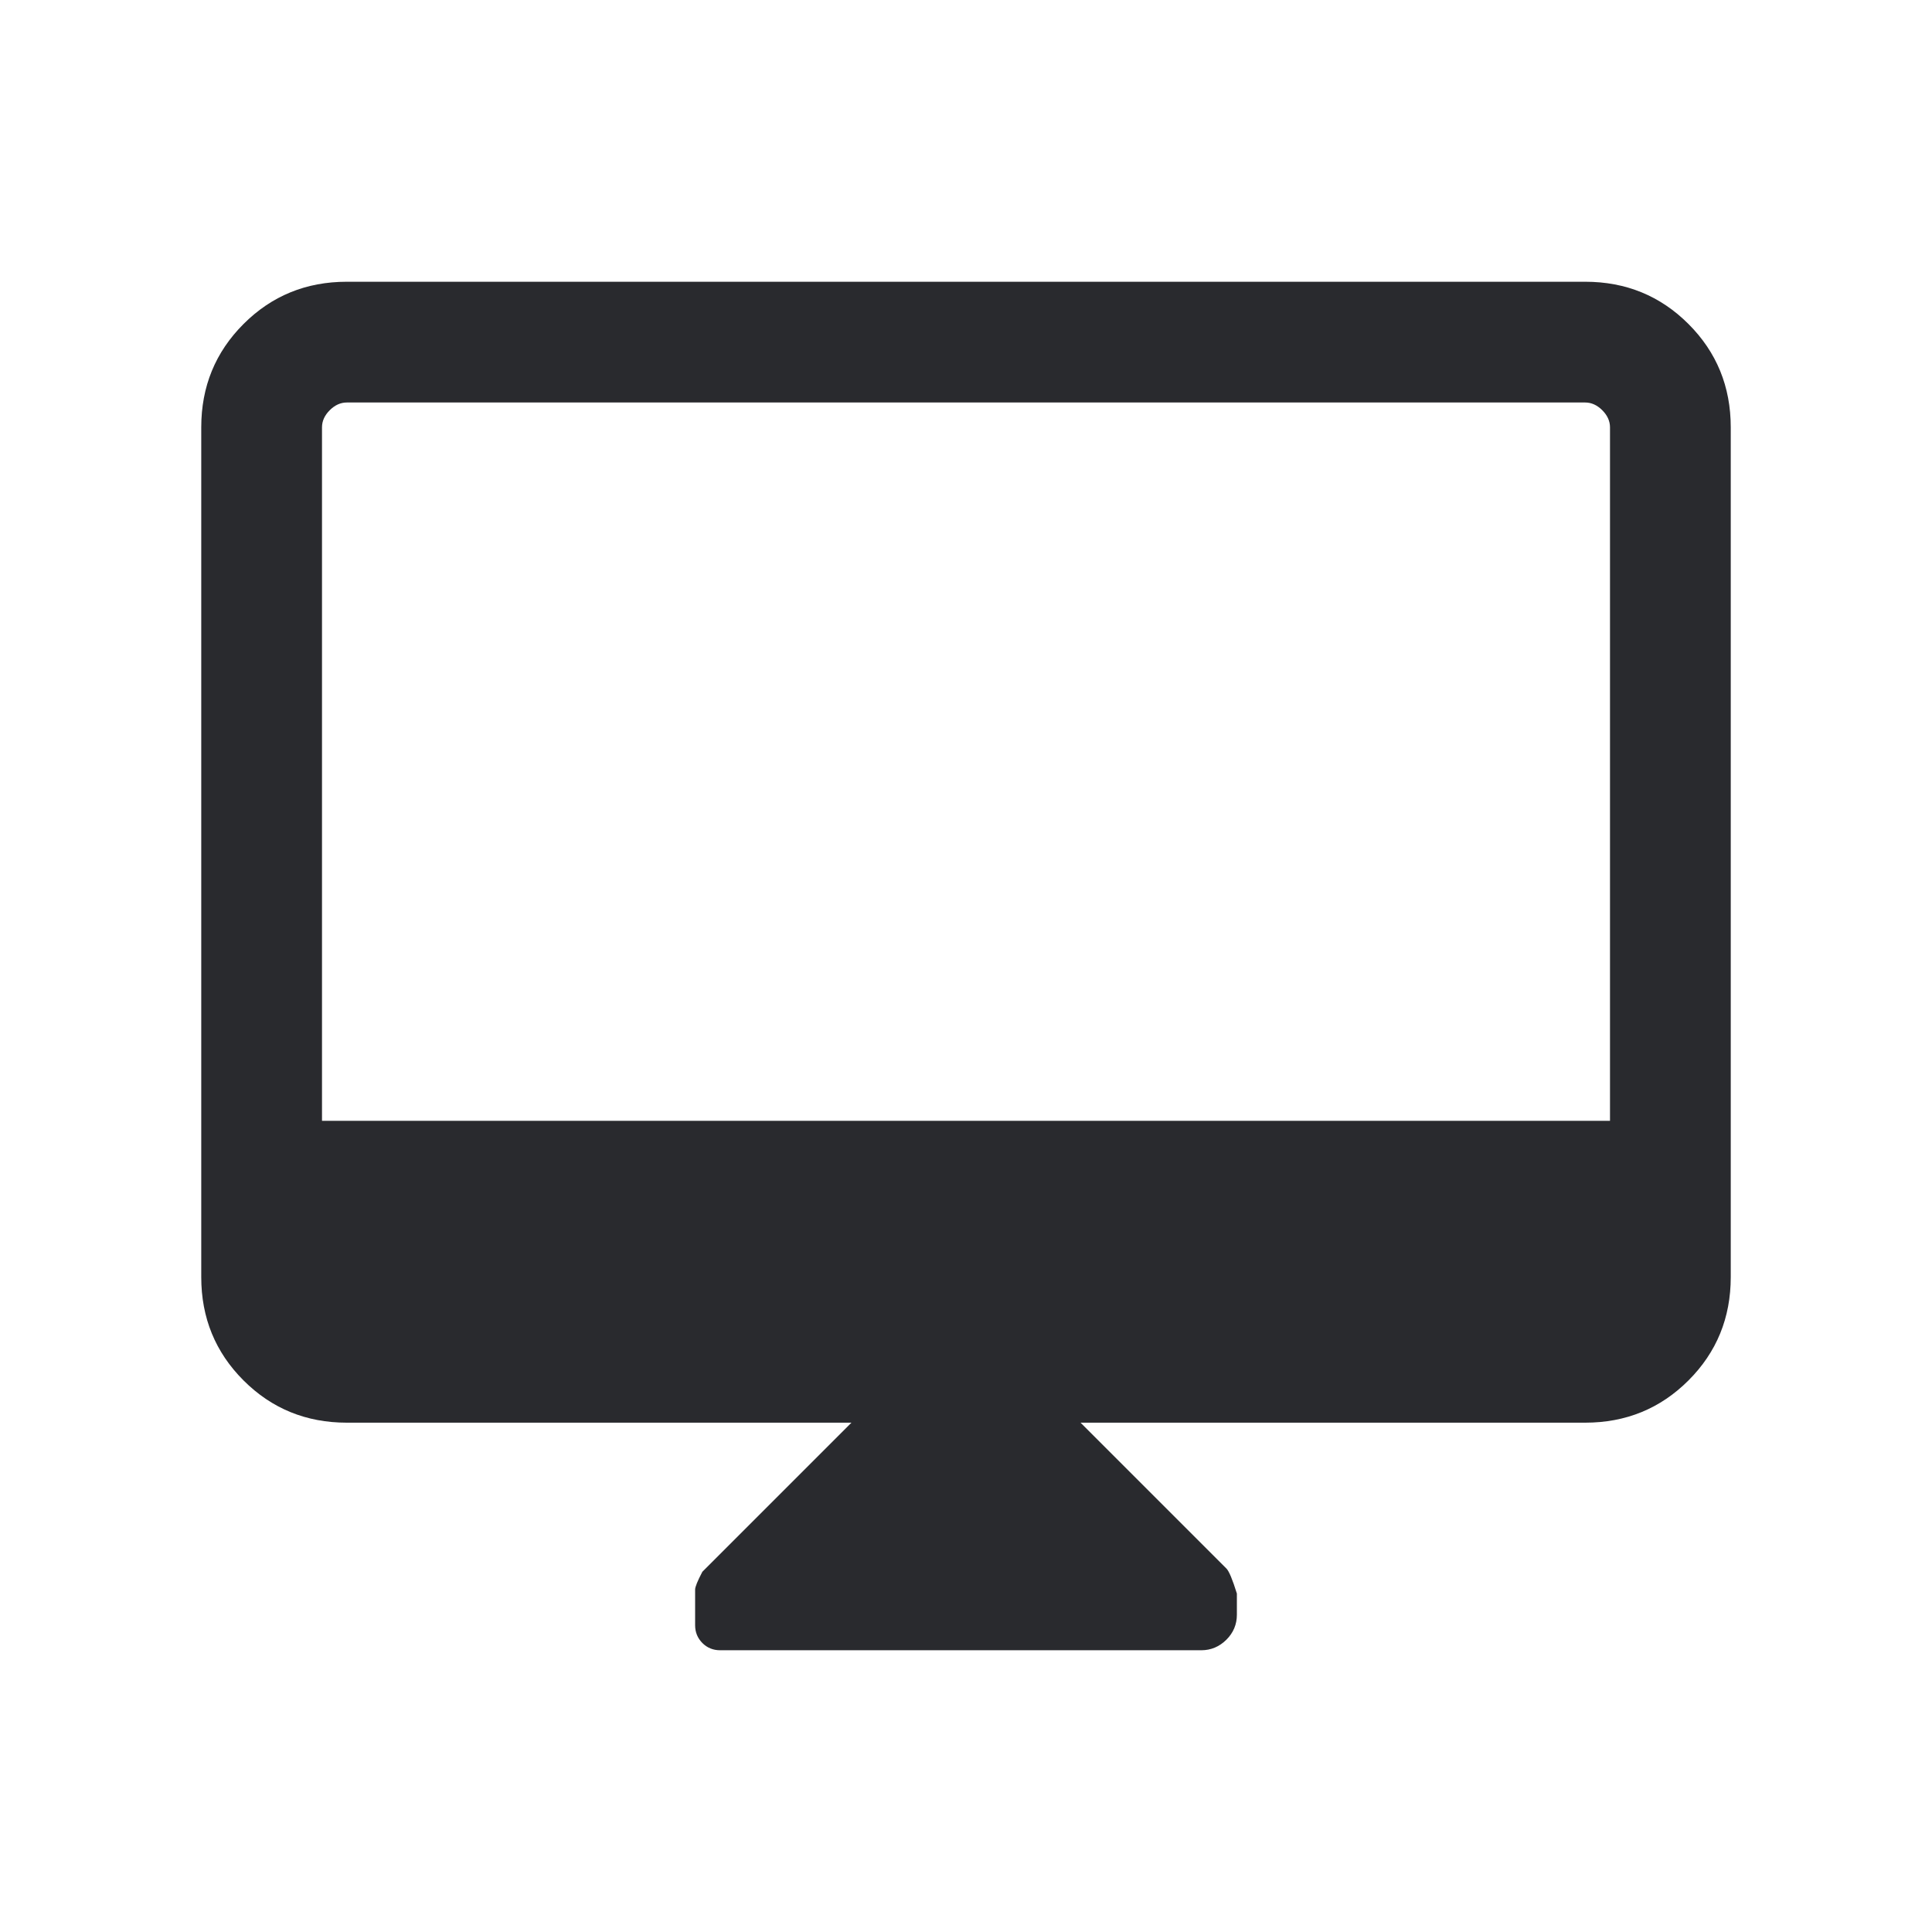 <svg width="24" height="24" viewBox="0 0 24 24" fill="none" xmlns="http://www.w3.org/2000/svg">
<mask id="mask0_503_7081" style="mask-type:alpha" maskUnits="userSpaceOnUse" x="0" y="0" width="24" height="24">
<rect width="24" height="24" fill="#D9D9D9"/>
</mask>
<g mask="url(#mask0_503_7081)">
<path d="M10.577 17.673H4.308C3.803 17.673 3.375 17.498 3.025 17.148C2.675 16.798 2.5 16.37 2.5 15.865V5.308C2.5 4.803 2.675 4.375 3.025 4.025C3.375 3.675 3.803 3.5 4.308 3.5H19.692C20.197 3.5 20.625 3.675 20.975 4.025C21.325 4.375 21.5 4.803 21.5 5.308V15.865C21.5 16.37 21.325 16.798 20.975 17.148C20.625 17.498 20.197 17.673 19.692 17.673H13.423L15.235 19.485C15.268 19.518 15.311 19.622 15.365 19.796V20.058C15.365 20.178 15.322 20.282 15.235 20.369C15.147 20.456 15.043 20.5 14.923 20.5H8.946C8.859 20.5 8.785 20.47 8.725 20.41C8.665 20.349 8.635 20.276 8.635 20.189V19.746C8.635 19.713 8.665 19.639 8.725 19.525L10.577 17.673ZM4 13.923H20V5.308C20 5.231 19.968 5.16 19.904 5.096C19.84 5.032 19.769 5 19.692 5H4.308C4.231 5 4.16 5.032 4.096 5.096C4.032 5.16 4 5.231 4 5.308V13.923Z" fill="#292A2E"/>
</g>
</svg>
